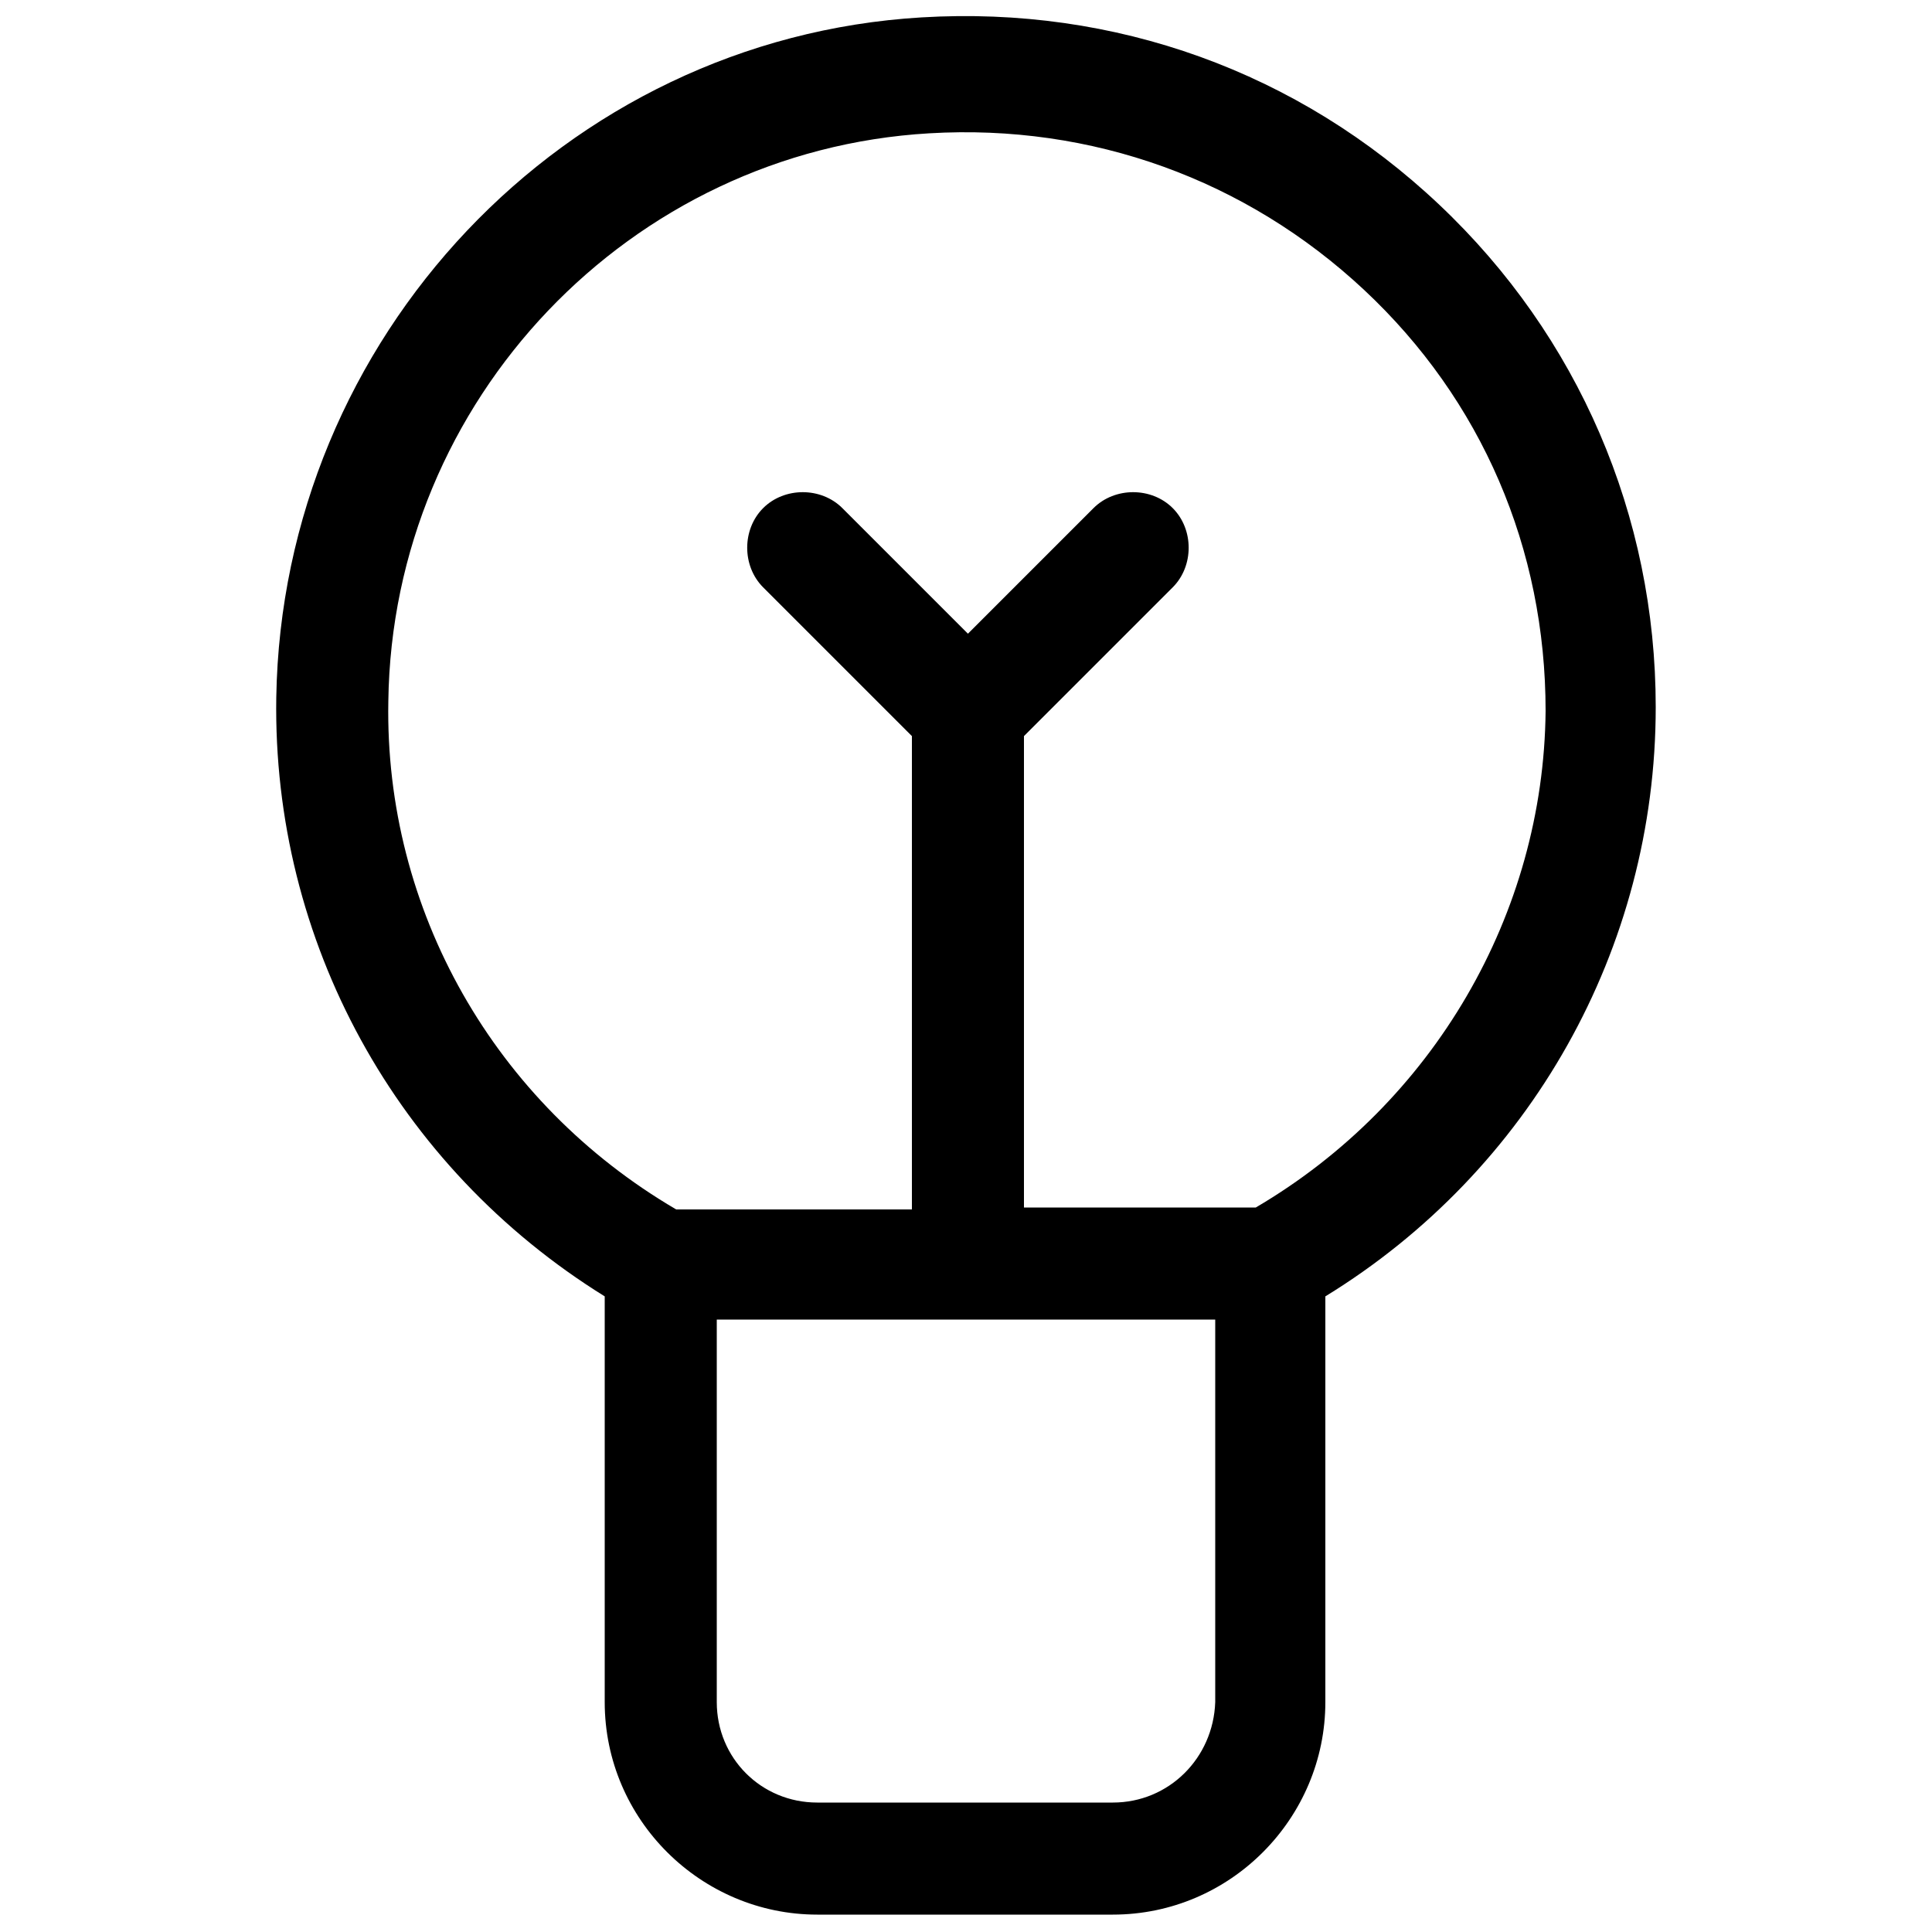 <?xml version="1.0" encoding="utf-8"?>
<!-- Generator: Adobe Illustrator 19.0.0, SVG Export Plug-In . SVG Version: 6.00 Build 0)  -->
<svg version="1.1" id="Layer_2" xmlns="http://www.w3.org/2000/svg" xmlns:xlink="http://www.w3.org/1999/xlink" x="0px" y="0px"
	 width="100px" height="100px" viewBox="-247 370.9 100 100" style="enable-background:new -247 370.9 100 100;"
	 xml:space="preserve">
<path d="M-172.5,381.5c-7.3-6.9-16.8-10.3-26.8-9.7h0c-18.5,1.1-33.1,16.6-33.4,35.2c-0.2,12.6,6.2,24.3,17,31v21c0,6.1,5,11,11,11
	h15.3c6.1,0,11-5,11-11v-21c10.6-6.5,17.1-18,17.1-30.5C-161.3,397.6-165.3,388.3-172.5,381.5z M-189.4,464.2h-15.3
	c-2.9,0-5.2-2.3-5.2-5.2v-19.8h25.8V459C-184.2,461.9-186.5,464.2-189.4,464.2z M-182,433.4H-194V409l7.7-7.7c1.1-1.1,1.1-3,0-4.1
	l0,0c-1.1-1.1-3-1.1-4.1,0l-6.5,6.5l-6.5-6.5c-1.1-1.1-3-1.1-4.1,0l0,0c-1.1,1.1-1.1,3,0,4.1l7.7,7.7v24.5h-12.2
	c-9.4-5.5-15.1-15.5-14.9-26.3c0.2-15.6,12.5-28.5,28-29.4v0c8.4-0.5,16.4,2.4,22.5,8.1c6.1,5.7,9.4,13.4,9.4,21.8
	C-167.1,418.2-172.8,428-182,433.4z"/>
</svg>
